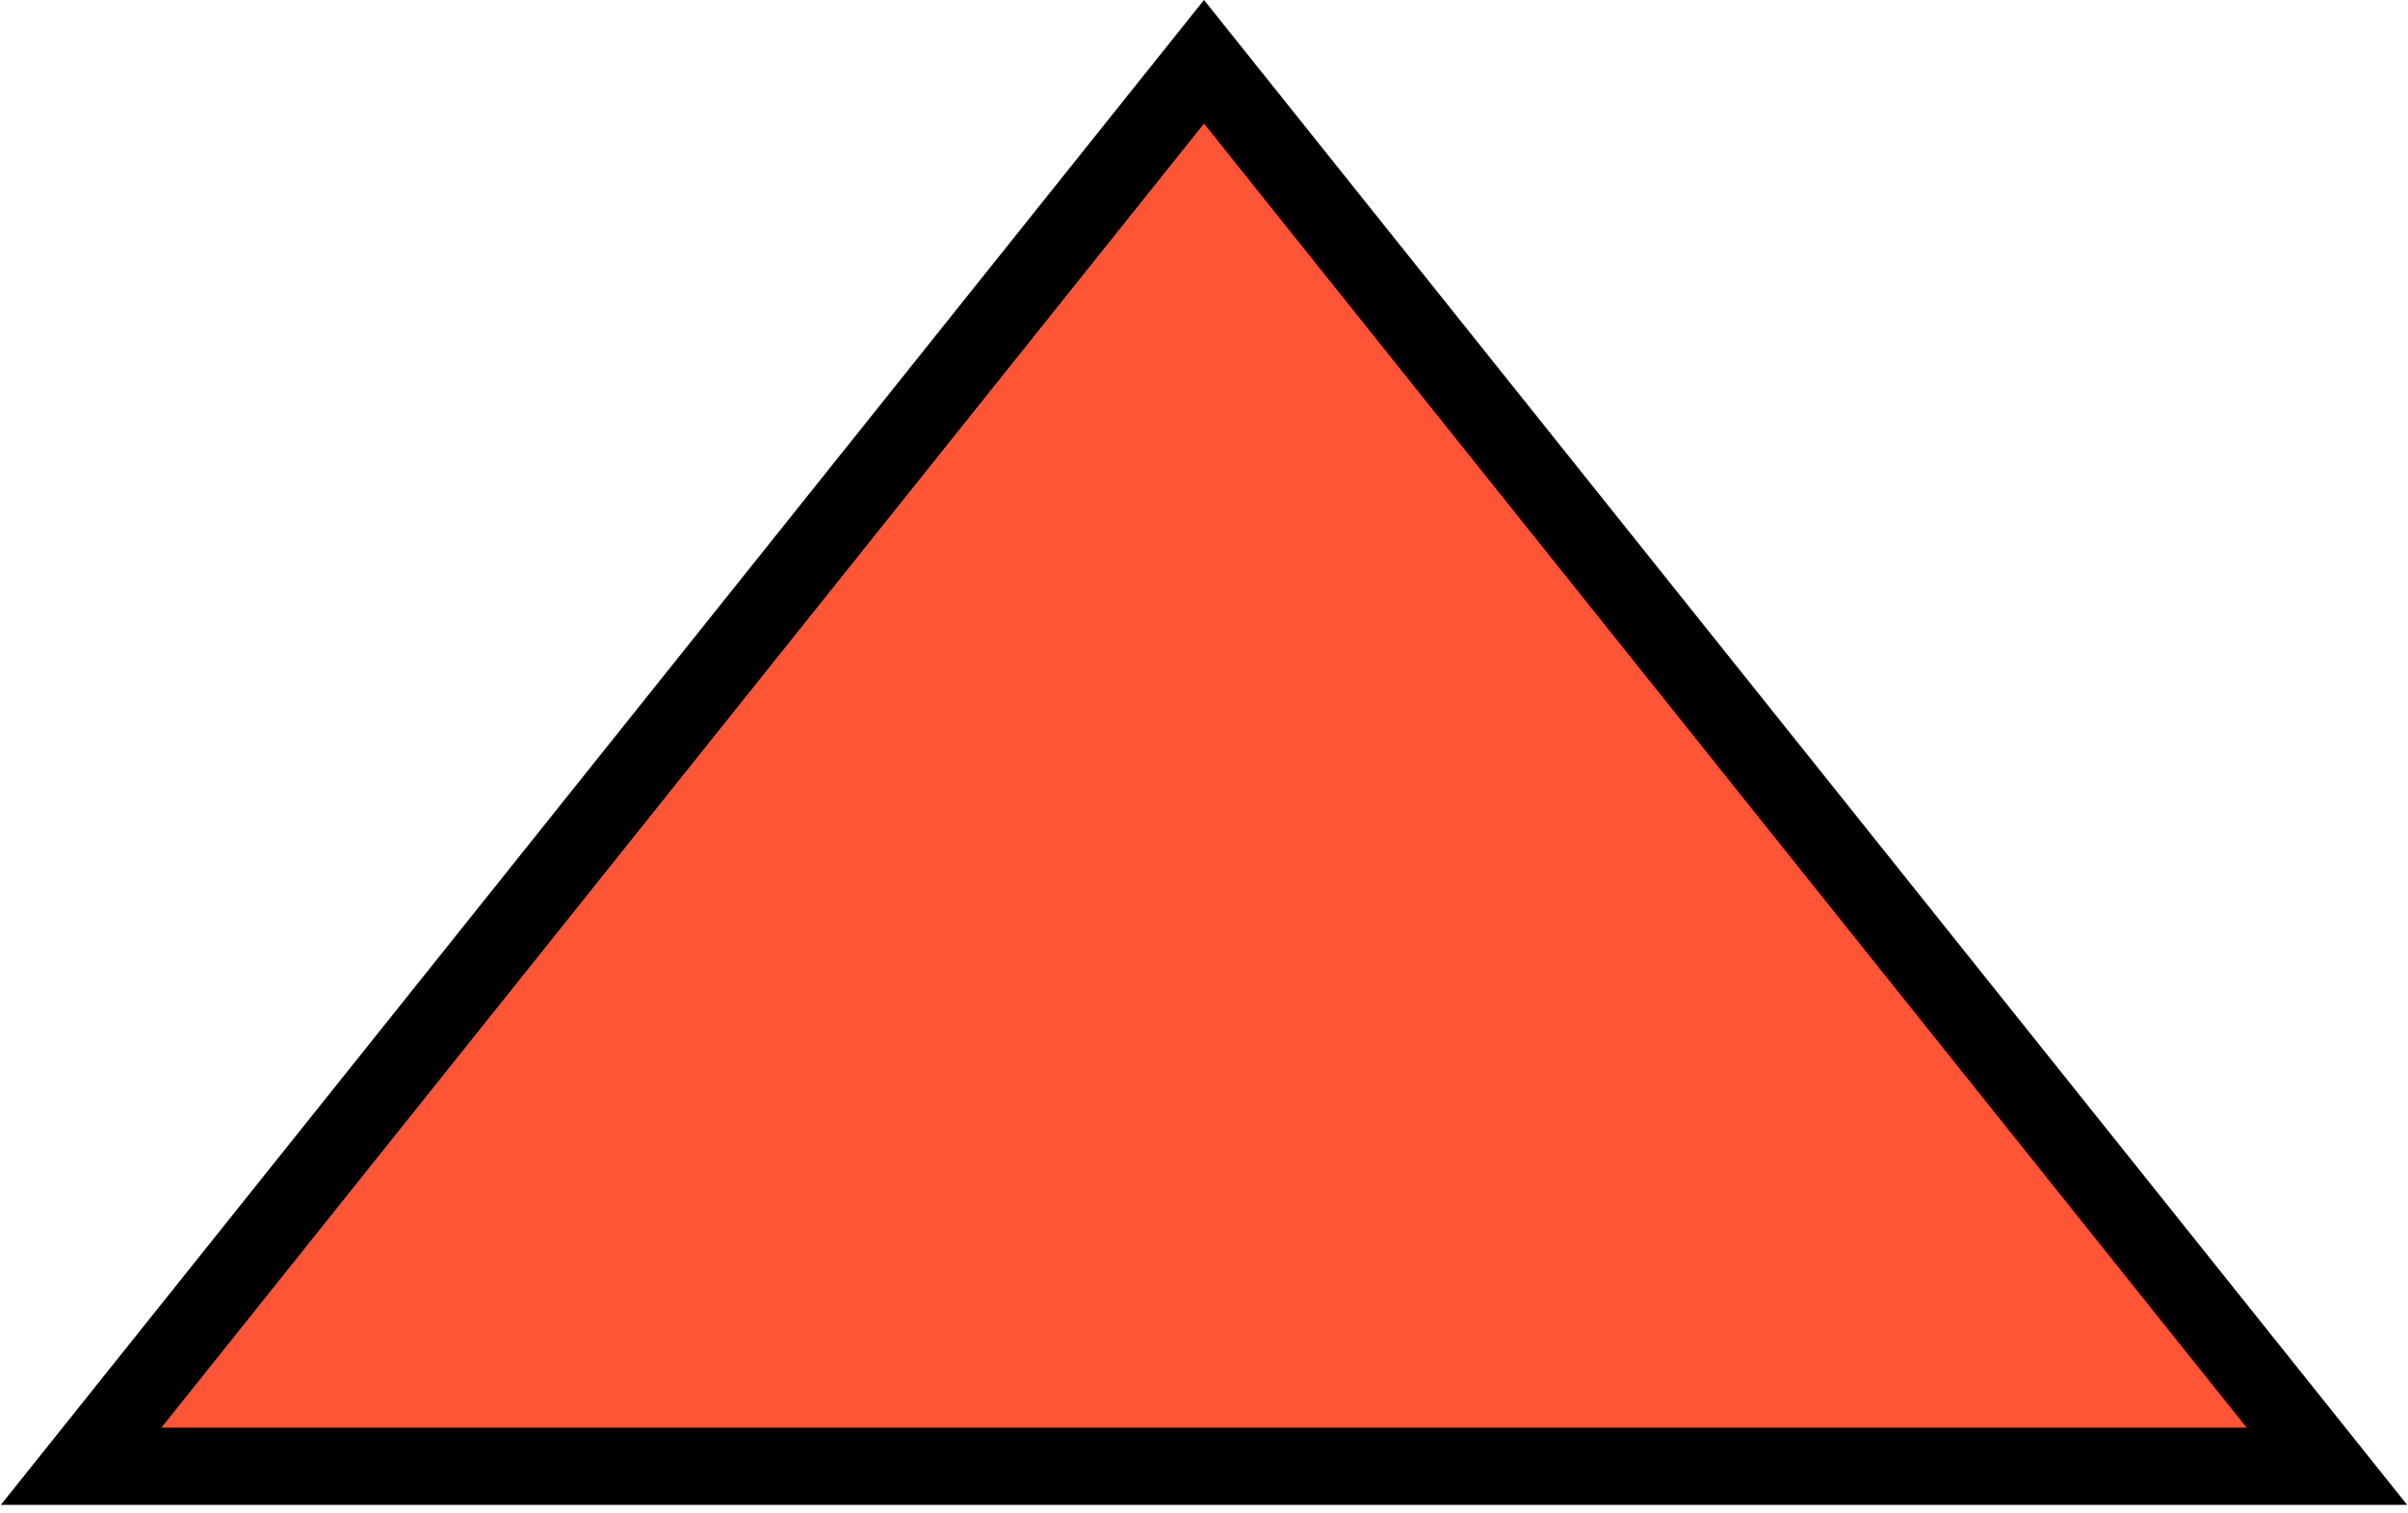 <svg width="78" height="49" viewBox="0 0 78 49" fill="none" xmlns="http://www.w3.org/2000/svg">
<path d="M75.372 47.5H2.628L39 2.001L75.372 47.5Z" fill="#FE5536" stroke="black" stroke-width="2.5"/>
</svg>
